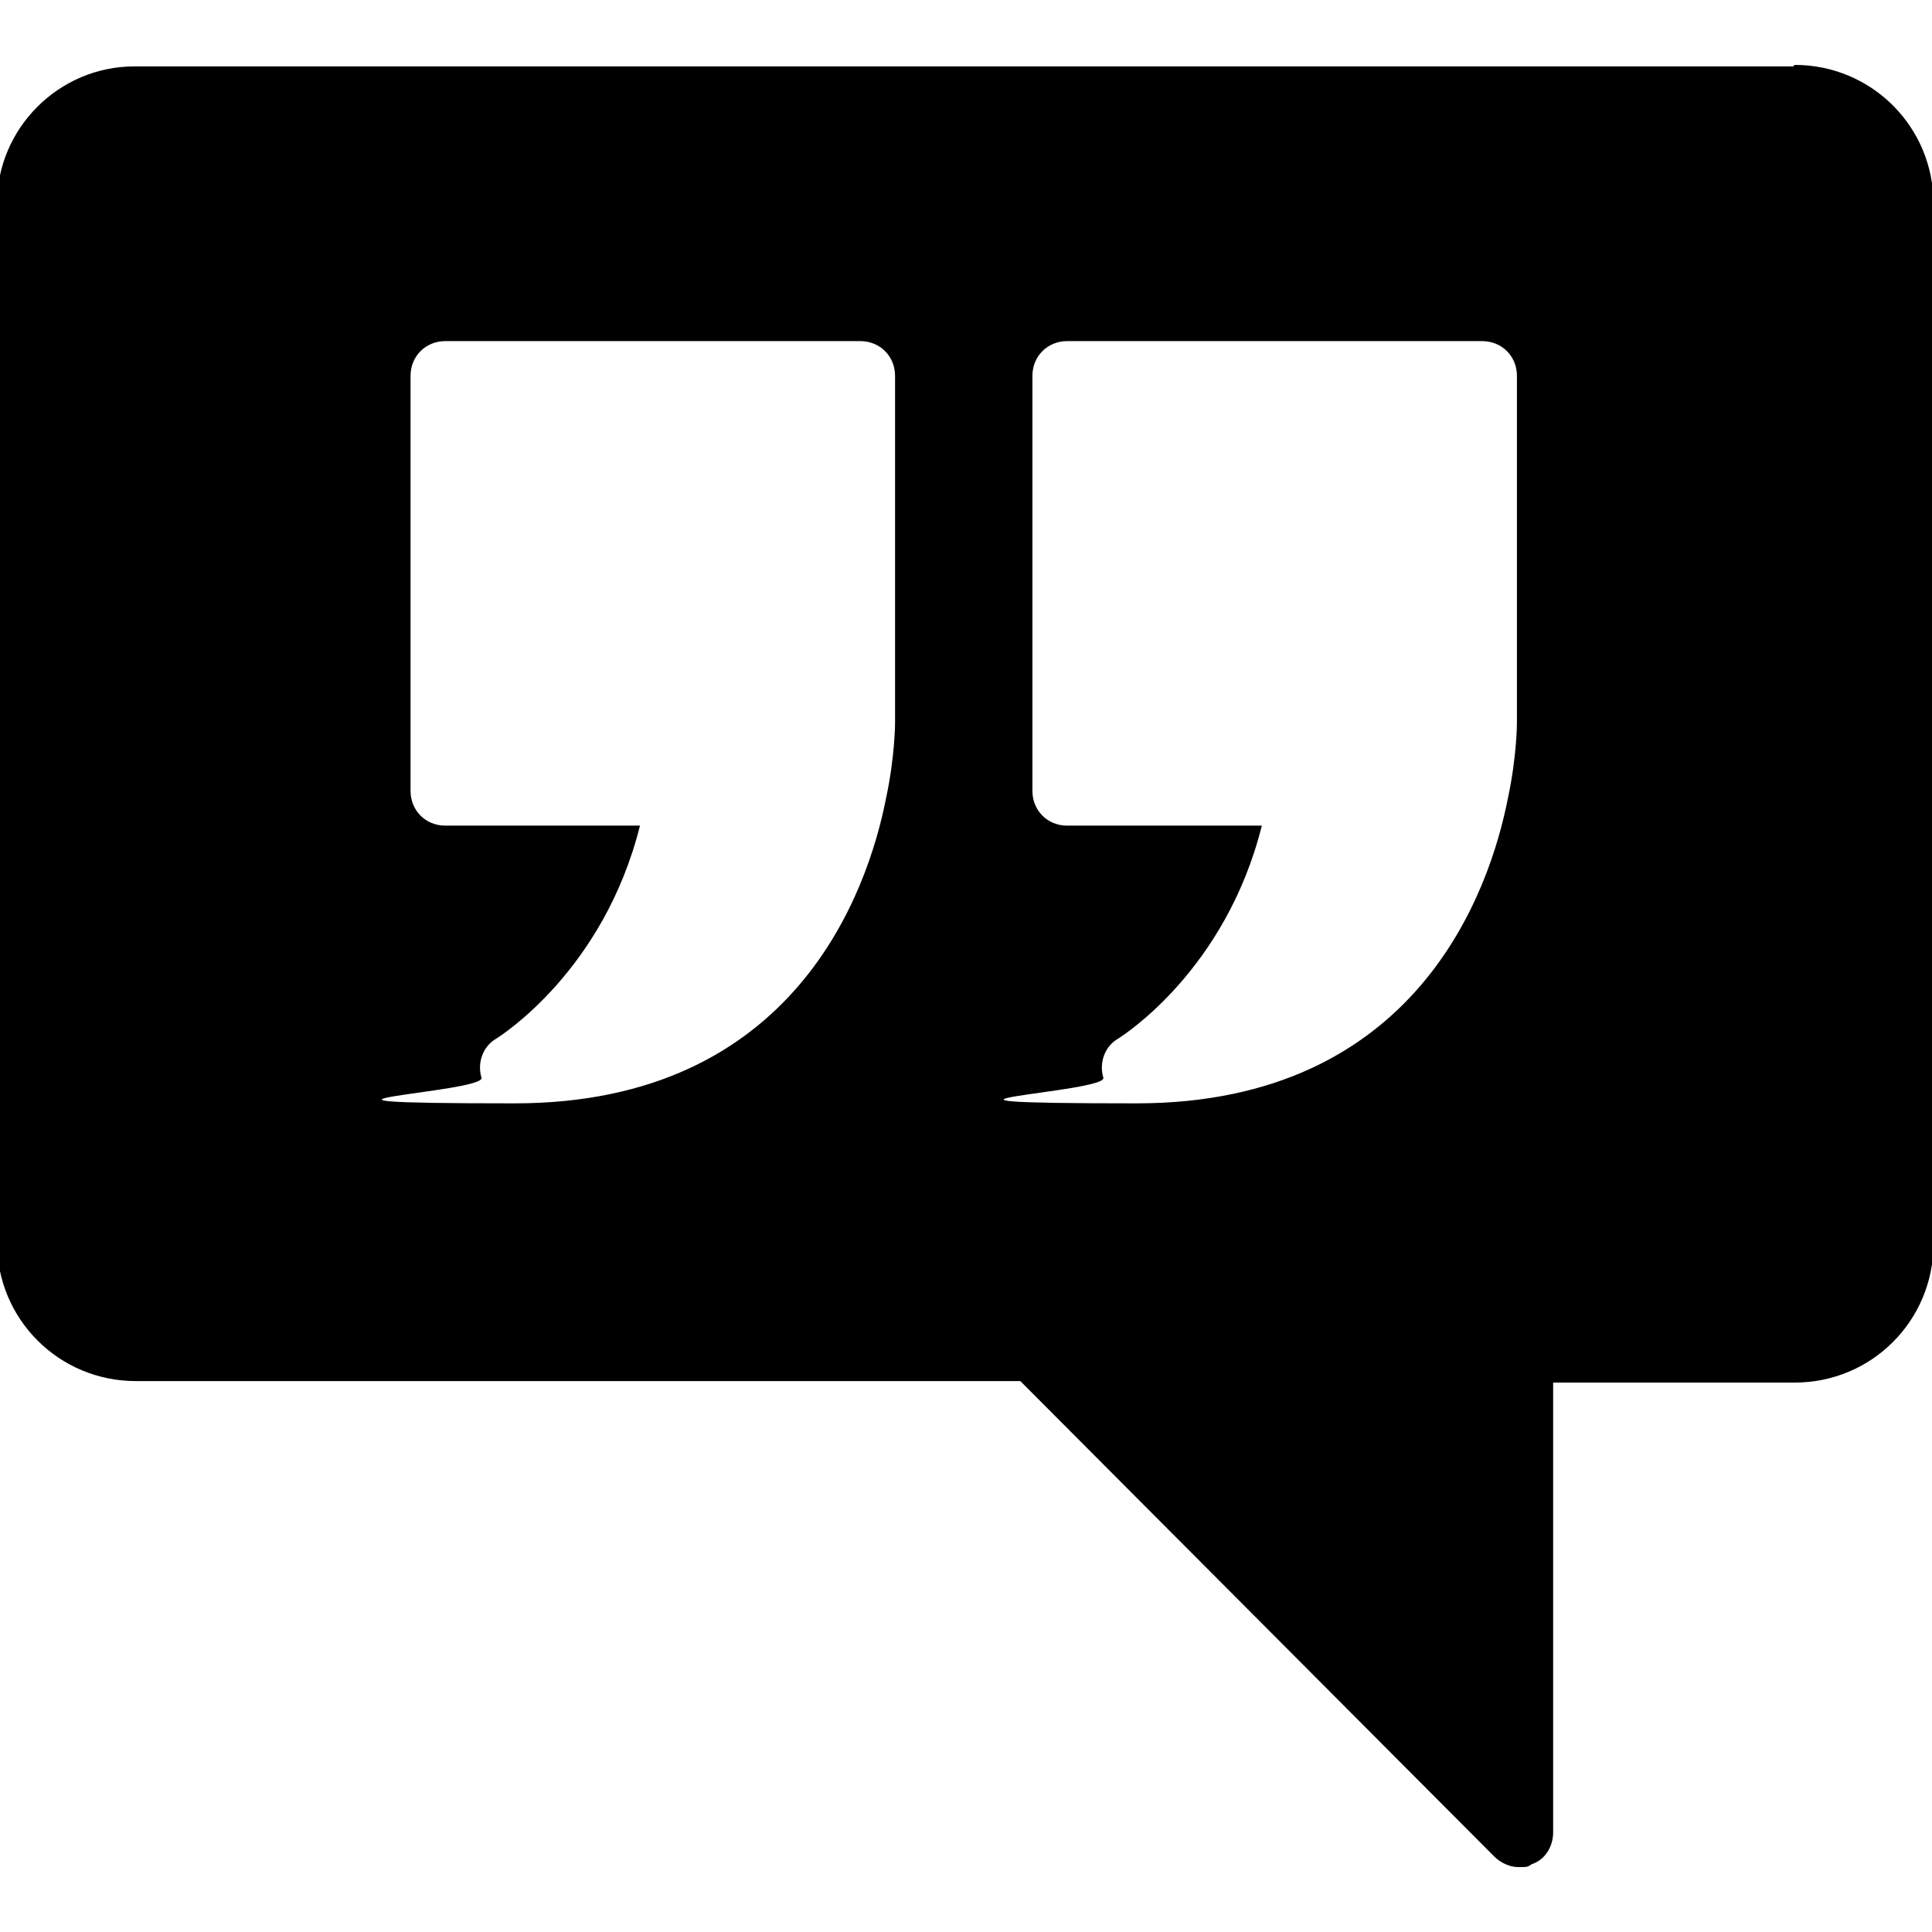 <?xml version="1.0" encoding="UTF-8"?>
<svg xmlns="http://www.w3.org/2000/svg" version="1.1" viewBox="0 0 128 128">
  <!-- Generator: Adobe Illustrator 28.6.0, SVG Export Plug-In . SVG Version: 1.2.0 Build 709)  -->
  <g>
    <g id="Layer_1">
      <path id="icon" d="M118.8,4.4H8.9C3.9,4.4-.2,8.5-.2,13.5v68.8c0,5.1,4.1,9.2,9.2,9.2h58.6l31.4,31.5c.4.4,1,.7,1.6.7s.6,0,.9-.2c.9-.3,1.4-1.2,1.4-2.1v-29.8h16c5.1,0,9.2-4.1,9.2-9.2V13.5c0-5.1-4.1-9.2-9.2-9.2h0ZM59.3,47.9c0,0,0,2.2-.6,5-1.2,6.1-6,20.2-24.6,20.2s-1.9-.7-2.2-1.7c-.3-1,.1-2.1,1-2.6.3-.2,7.1-4.5,9.5-14.1h-12.9c-1.3,0-2.3-1-2.3-2.3v-27.5c0-1.3,1-2.3,2.3-2.3h27.5c1.3,0,2.3,1,2.3,2.3v22.9ZM100.5,47.9c0,0,0,2.2-.6,5-1.2,6.1-6,20.2-24.6,20.2s-1.9-.7-2.2-1.7c-.3-1,.1-2.1,1-2.6.3-.2,7.1-4.5,9.5-14.1h-12.9c-1.3,0-2.3-1-2.3-2.3v-27.5c0-1.3,1-2.3,2.3-2.3h27.5c1.3,0,2.3,1,2.3,2.3v22.9Z" fill="currentColor"/>
    </g>
  </g>
</svg>